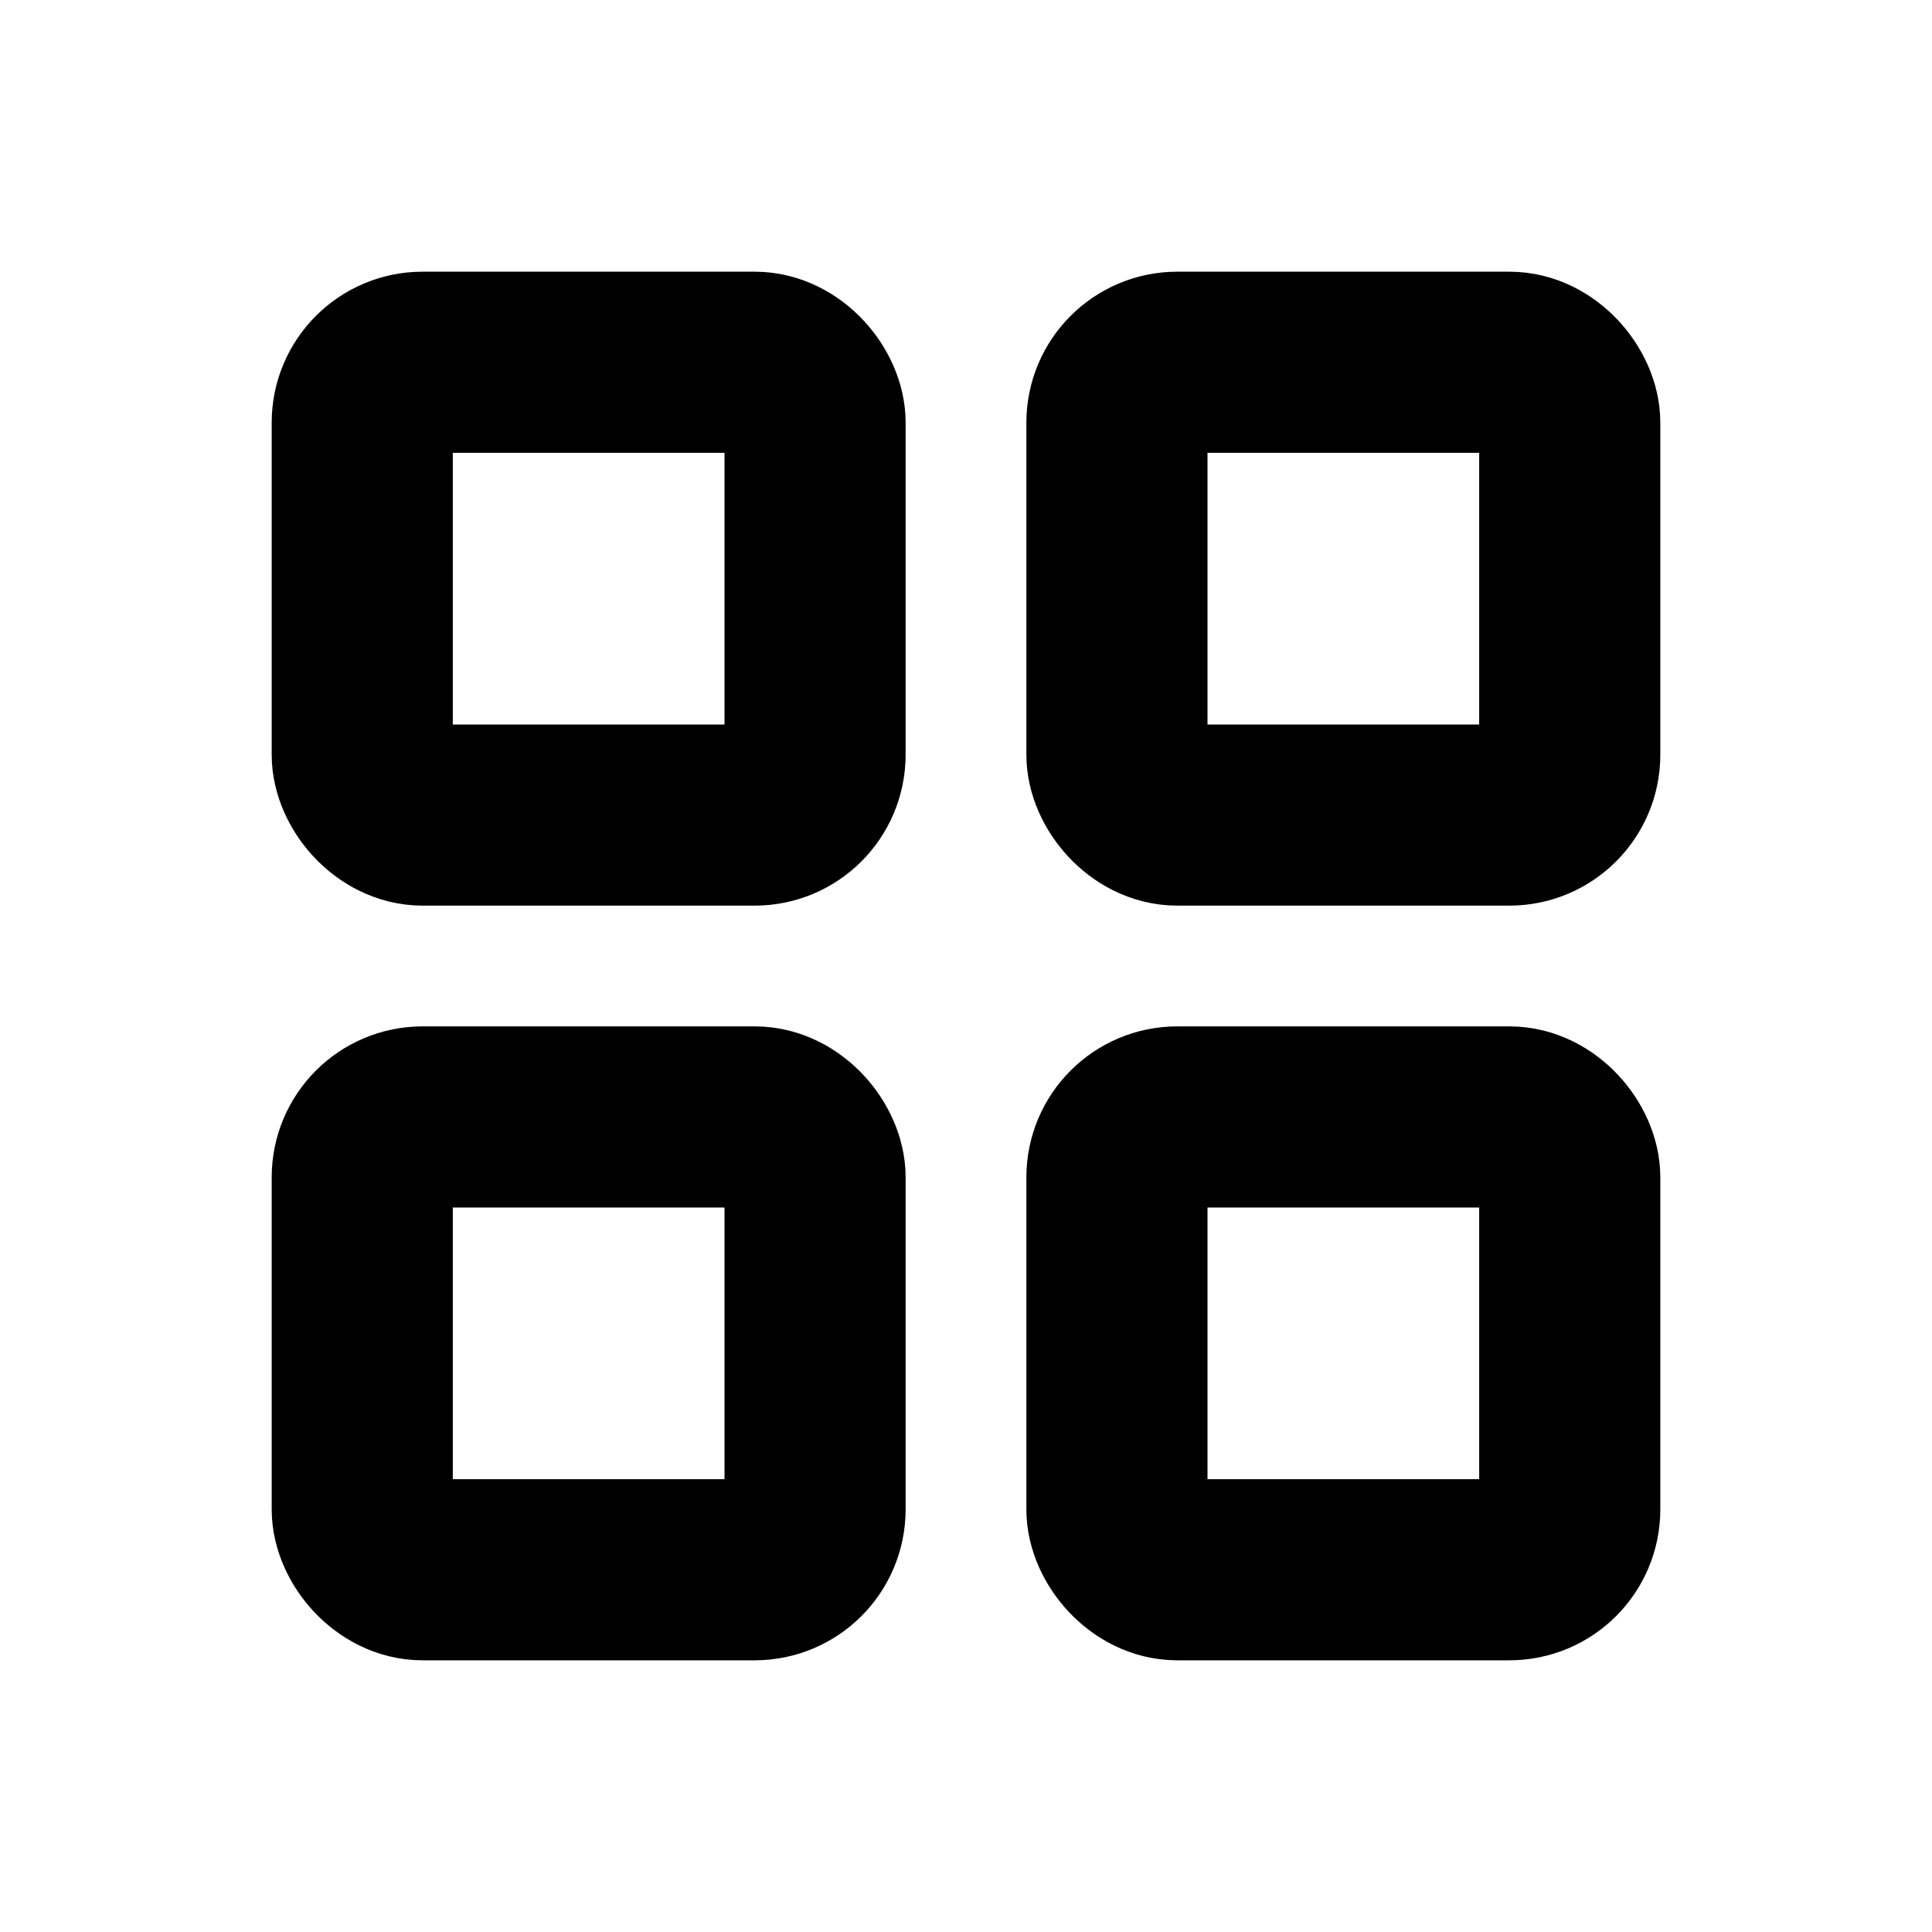 <svg xmlns="http://www.w3.org/2000/svg" viewBox="0 0 256 256"><rect width="256" height="256" fill="none"/><rect x="48" y="48" width="60" height="60" rx="8" fill="none" stroke="#000" stroke-linecap="round" stroke-linejoin="round" stroke-width="24"/><rect x="148" y="48" width="60" height="60" rx="8" fill="none" stroke="#000" stroke-linecap="round" stroke-linejoin="round" stroke-width="24"/><rect x="48" y="148" width="60" height="60" rx="8" fill="none" stroke="#000" stroke-linecap="round" stroke-linejoin="round" stroke-width="24"/><rect x="148" y="148" width="60" height="60" rx="8" fill="none" stroke="#000" stroke-linecap="round" stroke-linejoin="round" stroke-width="24"/></svg>
